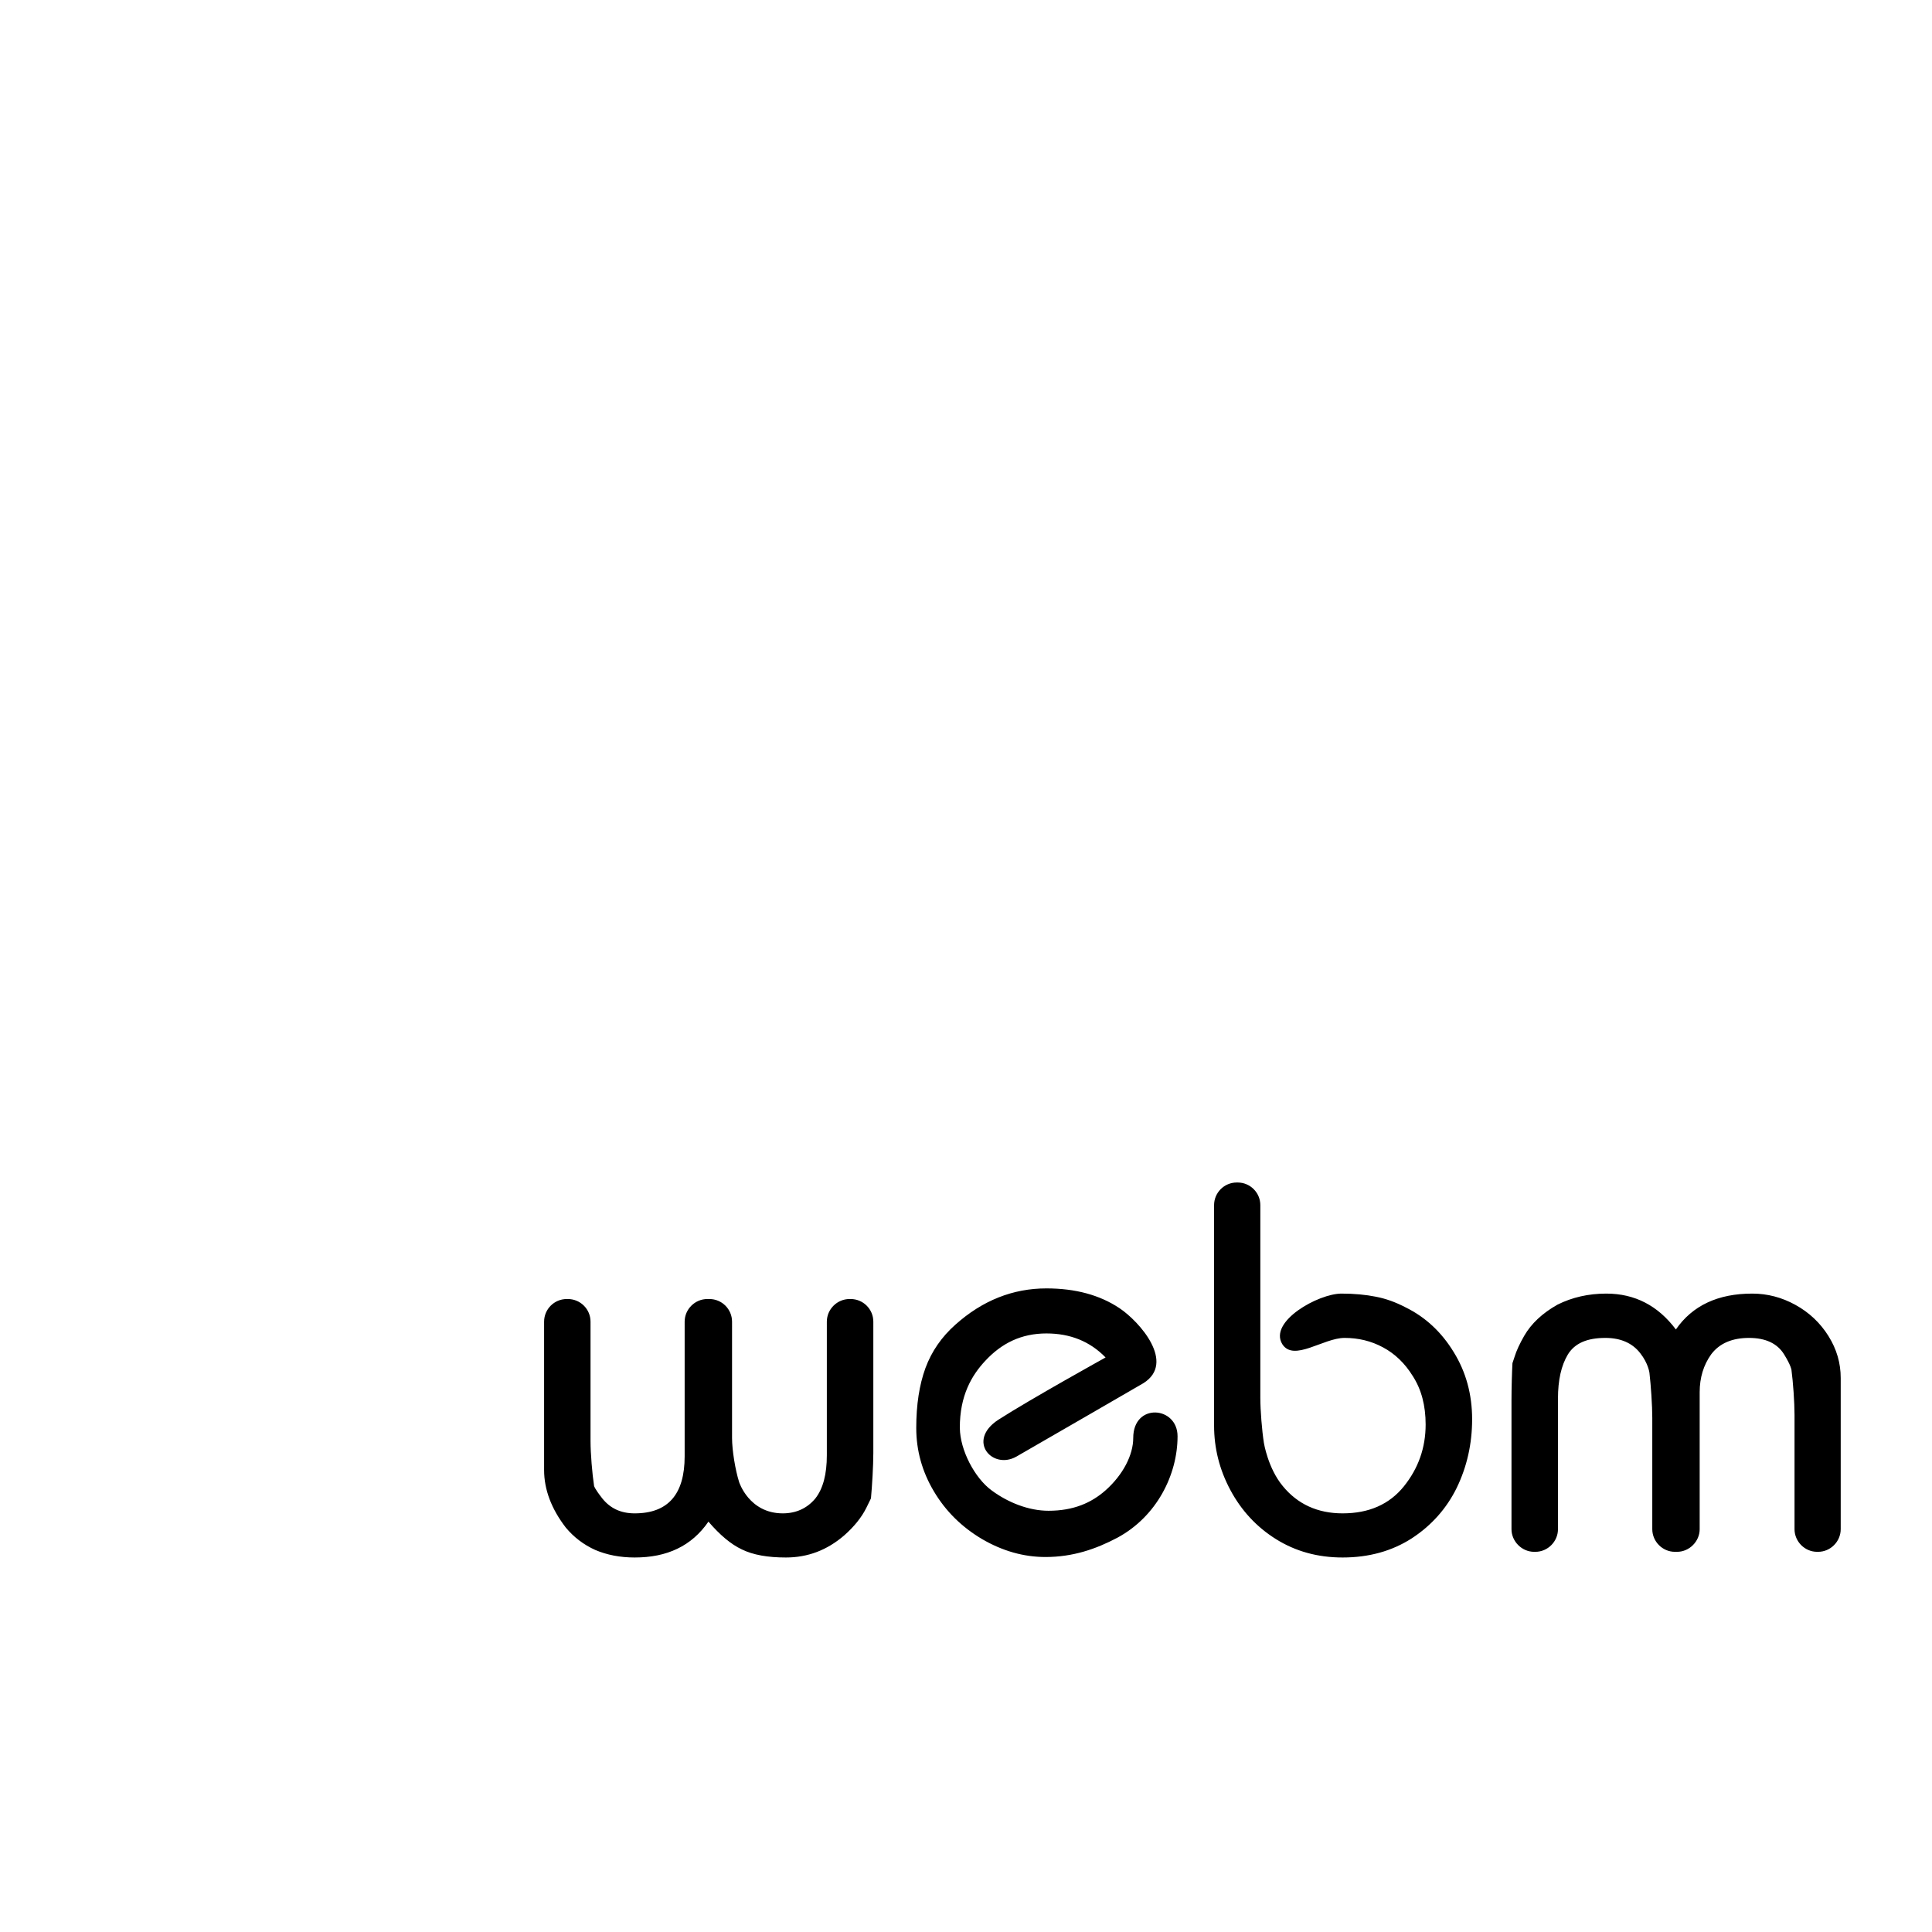 <?xml version="1.0" encoding="UTF-8"?>
<svg xmlns="http://www.w3.org/2000/svg" xmlns:xlink="http://www.w3.org/1999/xlink" width="32pt" height="32pt" viewBox="0 0 32 32" version="1.1">
<g id="surface1">
<path style=" stroke:none;fill-rule:nonzero;fill:rgb(0%,0%,0%);fill-opacity:1;" d="M 30.488 22.824 L 30.488 25.328 C 30.488 25.531 30.32 25.703 30.113 25.703 L 30.098 25.703 C 29.891 25.703 29.723 25.531 29.723 25.328 L 29.723 23.434 C 29.723 23.227 29.699 22.891 29.672 22.688 C 29.672 22.688 29.664 22.617 29.551 22.434 C 29.438 22.25 29.242 22.16 28.969 22.16 C 28.691 22.16 28.48 22.25 28.344 22.43 C 28.215 22.609 28.152 22.82 28.152 23.059 L 28.152 25.328 C 28.152 25.531 27.98 25.703 27.777 25.703 L 27.742 25.703 C 27.535 25.703 27.367 25.531 27.367 25.328 L 27.367 23.484 C 27.367 23.281 27.344 22.945 27.32 22.738 C 27.32 22.738 27.301 22.582 27.168 22.414 C 27.039 22.246 26.844 22.16 26.59 22.16 C 26.285 22.16 26.082 22.25 25.969 22.434 C 25.859 22.617 25.805 22.859 25.805 23.164 L 25.805 25.328 C 25.805 25.531 25.637 25.703 25.43 25.703 L 25.41 25.703 C 25.207 25.703 25.035 25.531 25.035 25.328 L 25.035 23.199 C 25.035 22.992 25.043 22.715 25.051 22.578 C 25.051 22.578 25.051 22.578 25.086 22.473 C 25.117 22.371 25.172 22.254 25.246 22.125 C 25.363 21.922 25.547 21.75 25.797 21.609 C 26.039 21.488 26.309 21.426 26.605 21.426 C 27.078 21.426 27.461 21.625 27.758 22.02 C 28.031 21.625 28.453 21.426 29.023 21.426 C 29.273 21.426 29.512 21.488 29.738 21.613 C 29.965 21.738 30.148 21.91 30.285 22.129 C 30.422 22.348 30.488 22.578 30.488 22.824 Z M 14.09 21.516 L 14.07 21.516 C 13.867 21.516 13.695 21.684 13.695 21.891 L 13.695 24.102 C 13.695 24.418 13.633 24.656 13.504 24.82 C 13.367 24.984 13.184 25.066 12.965 25.066 C 12.406 25.066 12.242 24.547 12.242 24.547 C 12.18 24.352 12.125 24.023 12.125 23.816 L 12.125 21.891 C 12.125 21.684 11.957 21.516 11.75 21.516 L 11.715 21.516 C 11.512 21.516 11.34 21.684 11.34 21.891 L 11.34 24.121 C 11.34 24.75 11.066 25.066 10.512 25.066 C 10.285 25.066 10.109 24.984 9.977 24.82 C 9.848 24.656 9.84 24.613 9.84 24.613 C 9.809 24.41 9.781 24.074 9.781 23.867 L 9.781 21.891 C 9.781 21.684 9.613 21.516 9.406 21.516 L 9.387 21.516 C 9.18 21.516 9.012 21.684 9.012 21.891 L 9.012 24.348 C 9.012 24.672 9.133 24.992 9.371 25.301 C 9.504 25.461 9.668 25.586 9.859 25.672 C 10.051 25.754 10.27 25.797 10.512 25.797 C 10.781 25.797 11.016 25.75 11.219 25.652 C 11.422 25.555 11.594 25.406 11.734 25.203 C 11.922 25.422 12.105 25.578 12.289 25.664 C 12.473 25.754 12.715 25.797 13.016 25.797 C 13.379 25.797 13.699 25.676 13.984 25.43 C 14.148 25.285 14.27 25.133 14.348 24.977 C 14.426 24.82 14.426 24.816 14.426 24.816 C 14.445 24.609 14.465 24.273 14.465 24.066 L 14.465 21.891 C 14.465 21.684 14.297 21.516 14.09 21.516 Z M 18.77 23.816 C 18.77 24.098 18.602 24.426 18.312 24.684 C 18.078 24.891 17.781 25.023 17.367 25.023 C 17.039 25.023 16.695 24.887 16.422 24.684 C 16.145 24.48 15.902 24.02 15.898 23.652 C 15.895 23.113 16.098 22.777 16.316 22.543 C 16.59 22.246 16.918 22.086 17.332 22.086 C 17.723 22.086 18.051 22.215 18.312 22.484 C 18.312 22.484 17.07 23.172 16.535 23.516 C 16.004 23.863 16.438 24.352 16.836 24.125 C 17.238 23.895 18.938 22.91 18.938 22.91 C 19.48 22.57 18.871 21.887 18.543 21.668 C 18.215 21.449 17.812 21.34 17.332 21.34 C 16.777 21.34 16.273 21.539 15.824 21.941 C 15.598 22.141 15.43 22.383 15.328 22.66 C 15.227 22.938 15.176 23.266 15.176 23.652 C 15.176 24.023 15.273 24.375 15.469 24.703 C 15.664 25.031 15.93 25.293 16.266 25.492 C 16.602 25.688 16.953 25.789 17.316 25.789 C 17.766 25.789 18.148 25.66 18.508 25.469 C 19.16 25.117 19.504 24.426 19.504 23.789 C 19.504 23.289 18.77 23.23 18.77 23.816 Z M 23.285 21.656 C 23.113 21.566 22.949 21.508 22.785 21.477 C 22.625 21.445 22.434 21.426 22.219 21.426 C 21.836 21.426 21.012 21.887 21.238 22.262 C 21.426 22.562 21.918 22.16 22.27 22.16 C 22.5 22.16 22.711 22.211 22.906 22.316 C 23.105 22.422 23.27 22.582 23.398 22.789 C 23.543 23.012 23.613 23.281 23.613 23.594 C 23.613 23.98 23.492 24.32 23.254 24.617 C 23.012 24.918 22.672 25.066 22.238 25.066 C 21.824 25.066 21.492 24.914 21.246 24.613 C 21 24.316 20.934 23.898 20.934 23.898 C 20.902 23.695 20.875 23.359 20.875 23.152 L 20.875 19.961 C 20.875 19.754 20.707 19.586 20.5 19.586 L 20.484 19.586 C 20.277 19.586 20.109 19.754 20.109 19.961 L 20.109 23.613 C 20.109 23.988 20.199 24.344 20.379 24.68 C 20.559 25.016 20.809 25.289 21.133 25.492 C 21.457 25.695 21.824 25.797 22.238 25.797 C 22.672 25.797 23.055 25.691 23.383 25.48 C 23.711 25.266 23.961 24.984 24.129 24.641 C 24.297 24.293 24.383 23.914 24.383 23.508 C 24.383 23.094 24.281 22.723 24.078 22.395 C 23.875 22.062 23.609 21.816 23.285 21.656 Z M 23.285 21.656 "/>
</g>
</svg>
